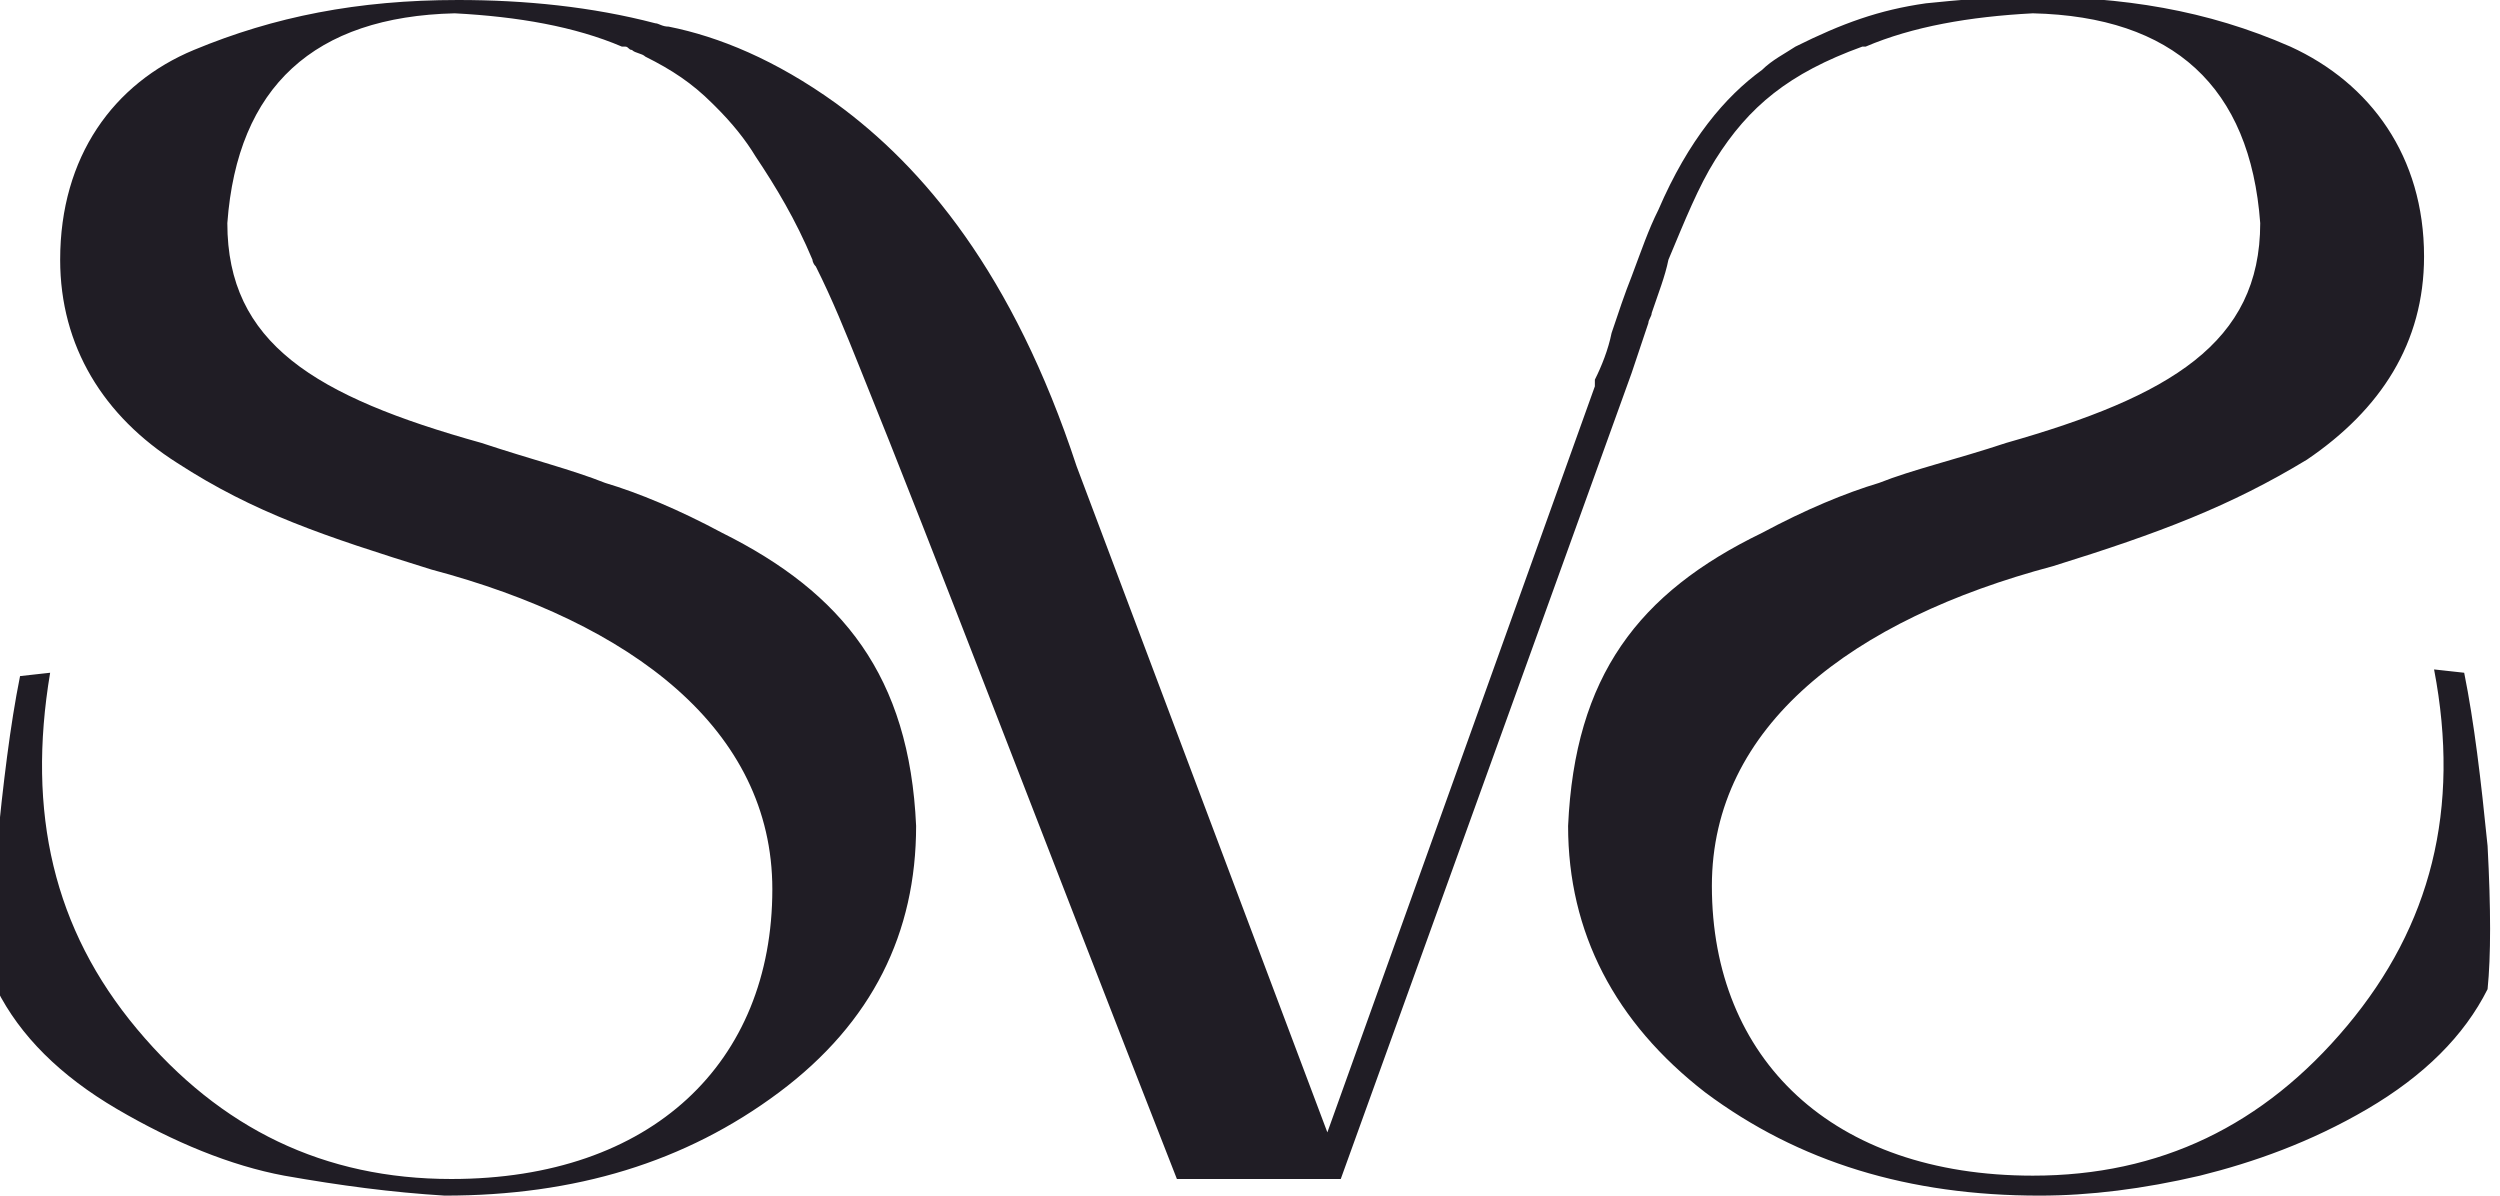 <svg width="92" height="44" viewBox="0 0 92 44" fill="none" xmlns="http://www.w3.org/2000/svg">
<path d="M91.543 31.13C91.297 28.679 91.051 26.596 90.682 24.757L89.574 24.635C90.559 29.782 89.451 34.072 86.375 37.749C83.299 41.426 79.485 43.264 74.809 43.264C67.427 43.264 62.997 38.974 62.997 32.601C62.997 26.718 68.165 22.796 75.548 20.835C79.485 19.61 82.069 18.629 84.899 16.913C87.606 15.075 89.205 12.623 89.205 9.437C89.205 5.76 87.237 3.064 84.284 1.715C81.208 0.367 78.132 -0.123 74.563 -0.123C73.333 -0.123 72.102 -0 70.872 0.122C69.149 0.367 67.796 0.857 66.073 1.715C65.704 1.961 65.212 2.206 64.843 2.573C63.489 3.554 62.136 5.147 61.029 7.721C60.66 8.456 60.413 9.192 60.044 10.172C59.798 10.785 59.552 11.52 59.306 12.256C59.183 12.869 58.937 13.481 58.691 13.972C58.691 14.094 58.691 14.094 58.691 14.217L48.847 41.671L39.619 17.158C37.281 10.05 33.959 6.128 30.76 3.799C28.545 2.206 26.454 1.348 24.608 0.98C24.362 0.98 24.239 0.857 24.116 0.857C21.778 0.245 19.317 -0 16.856 -0C13.165 -0 10.089 0.612 7.136 1.838C4.183 3.064 2.214 5.76 2.214 9.559C2.214 12.746 3.814 15.32 6.521 17.036C9.351 18.874 11.935 19.732 15.872 20.958C23.255 22.919 28.422 26.841 28.422 32.724C28.422 39.097 23.993 43.387 16.61 43.387C11.935 43.387 8.12 41.548 5.044 37.871C1.968 34.194 0.984 29.905 1.845 24.757L0.738 24.88C0.369 26.718 0.123 28.802 -0.124 31.253C-0.37 33.582 -0.247 35.298 -0.124 36.401C0.738 38.117 2.214 39.587 4.306 40.813C6.398 42.038 8.489 42.896 10.458 43.264C12.55 43.632 14.396 43.877 16.364 43.999C21.163 43.999 25.223 42.774 28.668 40.2C32.114 37.626 33.713 34.317 33.713 30.395C33.467 24.88 31.006 21.816 26.577 19.61C24.977 18.752 23.501 18.139 22.27 17.771C21.04 17.281 19.563 16.913 17.718 16.3C11.566 14.585 8.366 12.623 8.366 8.211C8.736 3.186 11.566 0.612 16.733 0.49C19.071 0.612 21.163 0.98 22.885 1.715H23.008C23.131 1.715 23.131 1.838 23.255 1.838C23.378 1.961 23.624 1.961 23.747 2.083C24.731 2.573 25.469 3.064 26.207 3.799L26.331 3.922C26.946 4.534 27.438 5.147 27.807 5.76C28.545 6.863 29.284 8.089 29.899 9.559C29.899 9.559 29.899 9.682 30.022 9.805C30.637 11.03 31.129 12.256 31.621 13.481C34.451 20.468 38.266 30.518 43.31 43.387H49.34L60.044 13.726L60.66 11.888C60.66 11.765 60.782 11.643 60.782 11.52C61.029 10.785 61.275 10.172 61.398 9.559C62.013 8.089 62.505 6.863 63.12 5.883C64.351 3.922 65.827 2.696 68.534 1.715H68.657C70.38 0.98 72.472 0.612 74.809 0.49C79.977 0.612 82.807 3.186 83.176 8.211C83.176 12.623 79.854 14.585 73.825 16.3C71.979 16.913 70.38 17.281 69.149 17.771C67.919 18.139 66.442 18.752 64.843 19.61C60.29 21.816 57.953 24.88 57.706 30.395C57.706 34.317 59.429 37.626 62.751 40.2C66.196 42.774 70.257 43.999 75.055 43.999C76.901 43.999 78.87 43.754 80.962 43.264C82.93 42.774 85.022 42.038 87.114 40.813C89.205 39.587 90.682 38.117 91.543 36.401C91.666 35.175 91.666 33.459 91.543 31.13Z" fill="#201D25"/>
</svg>
